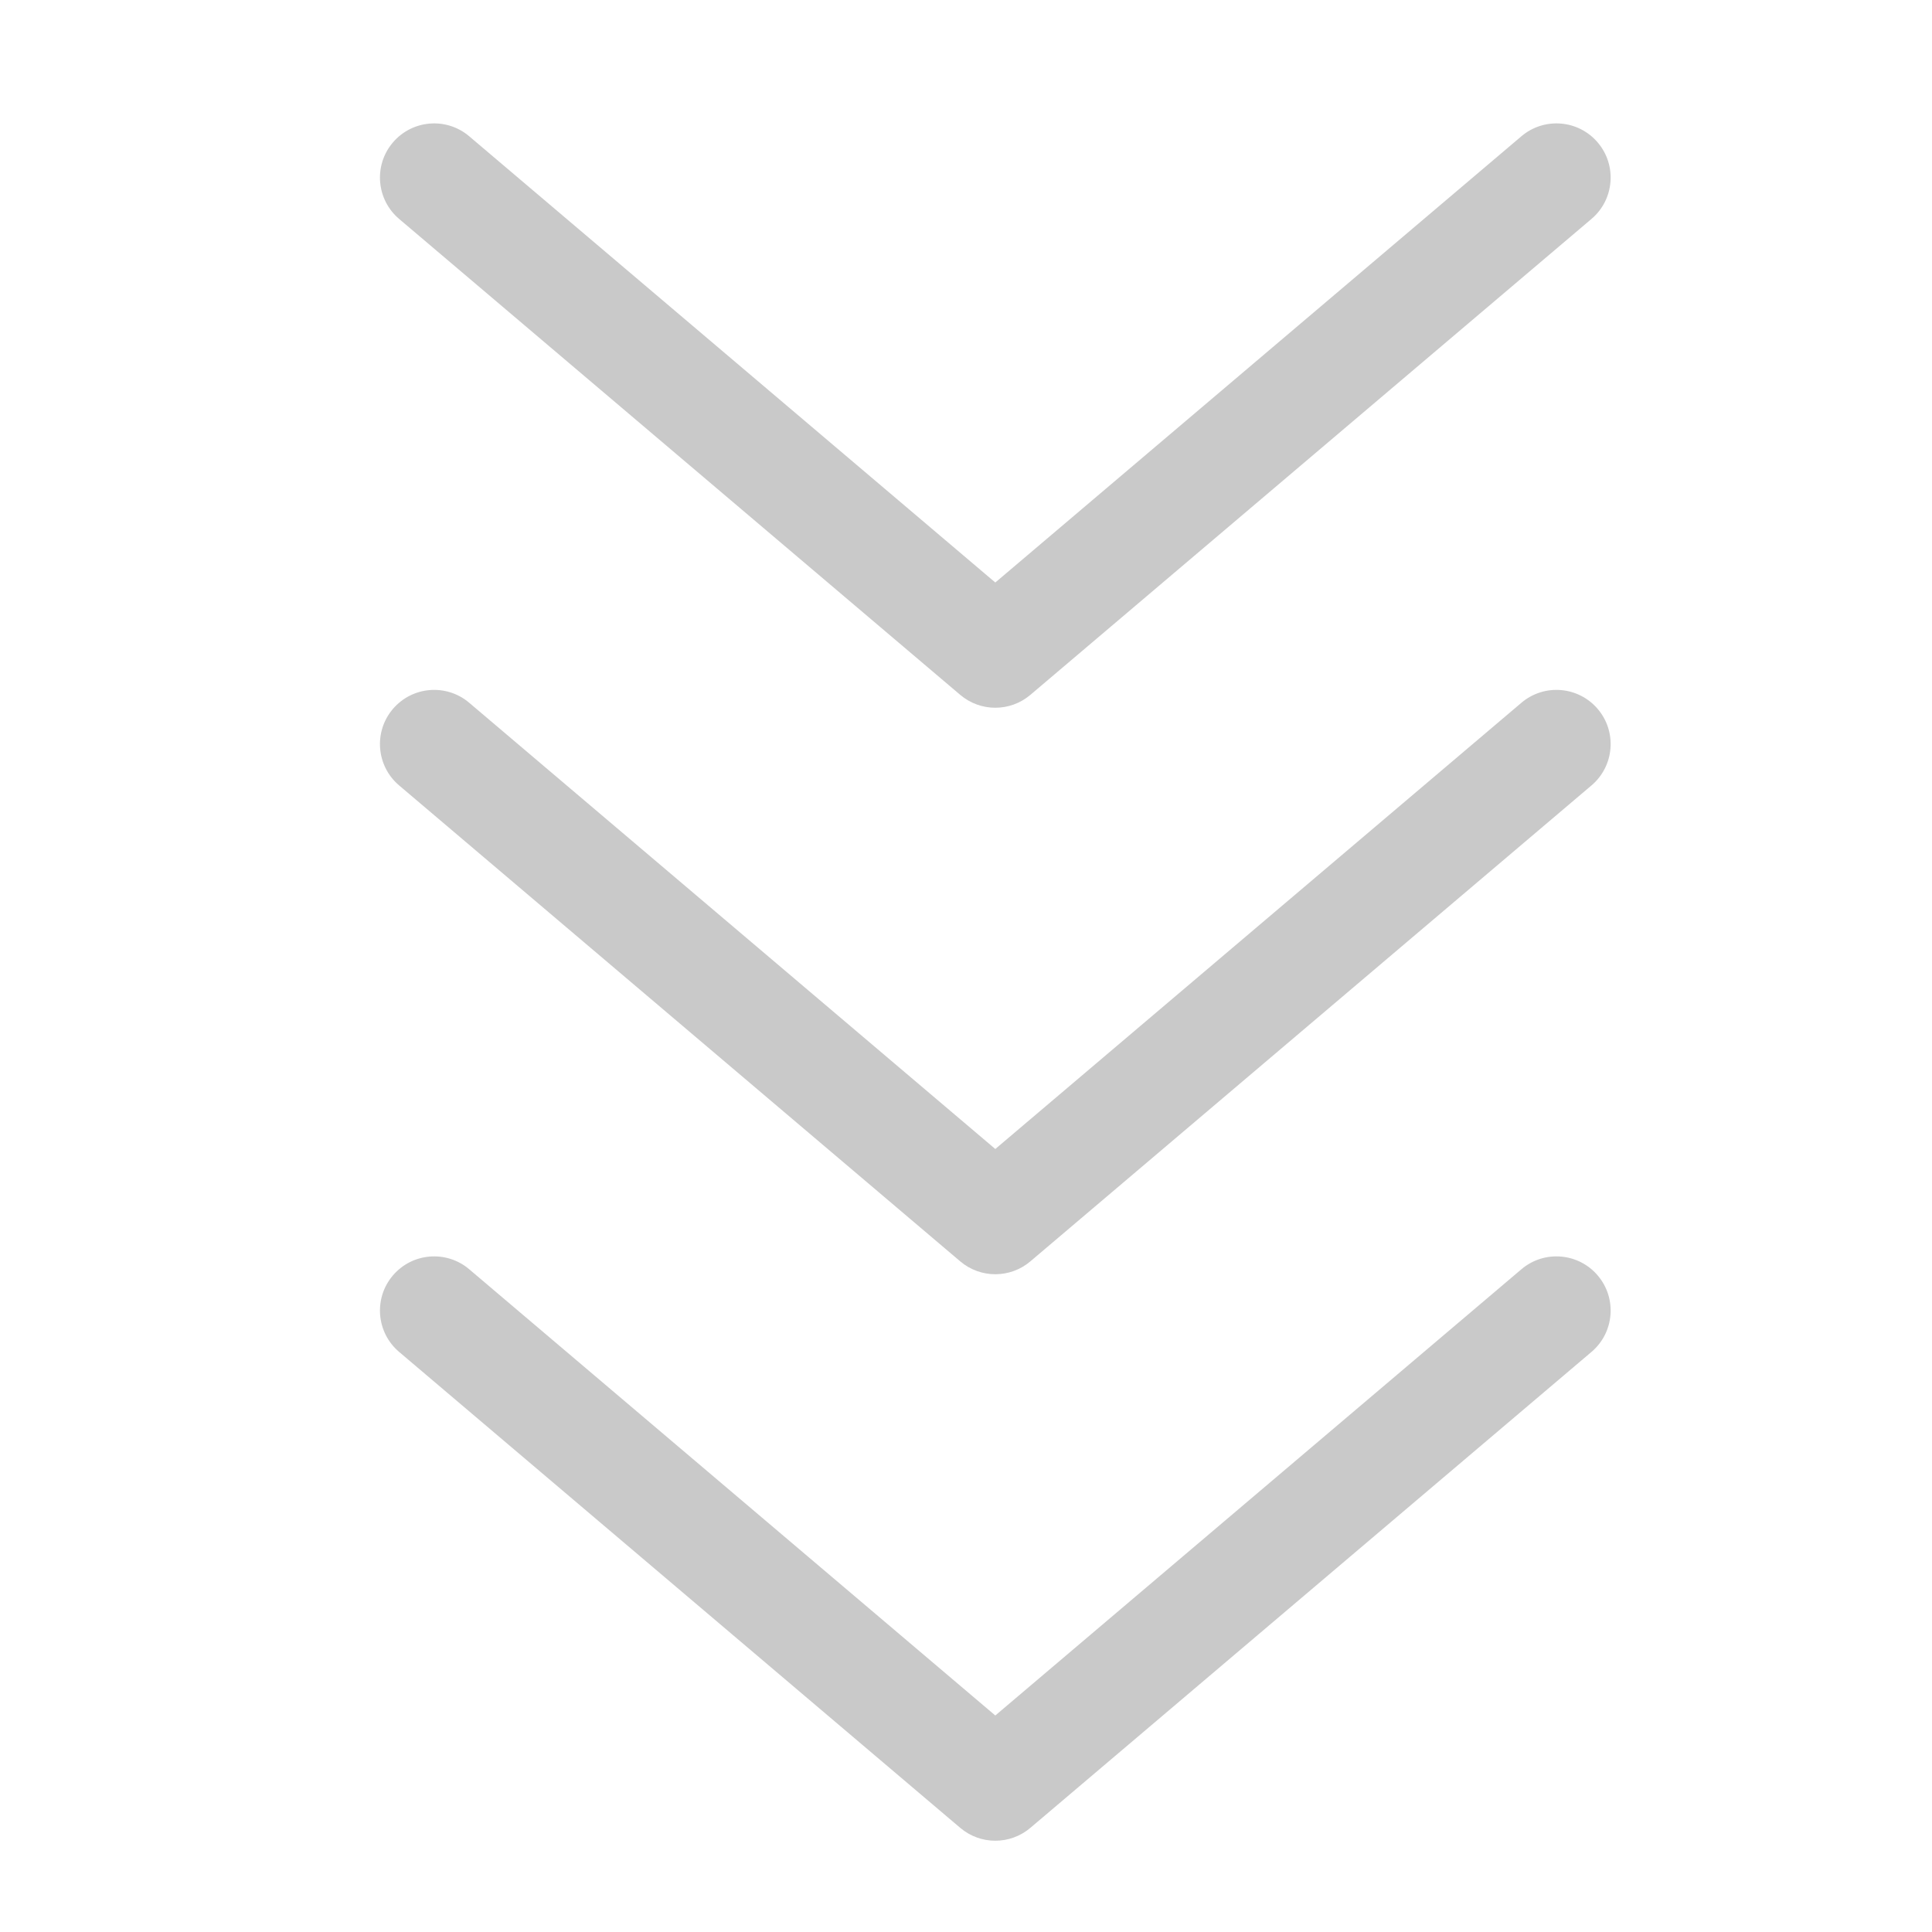 <?xml version="1.0" encoding="utf-8"?>
<!-- Generator: Adobe Illustrator 18.0.0, SVG Export Plug-In . SVG Version: 6.00 Build 0)  -->
<!DOCTYPE svg PUBLIC "-//W3C//DTD SVG 1.1//EN" "http://www.w3.org/Graphics/SVG/1.1/DTD/svg11.dtd">
<svg version="1.1" id="图形" xmlns="http://www.w3.org/2000/svg" xmlns:xlink="http://www.w3.org/1999/xlink" x="0px" y="0px"
	 viewBox="0 0 1000 1000" style="enable-background:new 0 0 1000 1000;" xml:space="preserve">
<style type="text/css">
	.st0{fill:#C9C9C9;}
</style>
<g>
	<path class="st0" d="M515.167,952.758c-6.454,0-12.91-2.22-18.143-6.659L206.573,699.741c-11.813-10.02-13.267-27.719-3.247-39.532
		c10.019-11.813,27.719-13.267,39.532-3.247l272.309,230.972l272.309-230.972c11.811-10.019,29.511-8.567,39.531,3.247
		c10.02,11.813,8.566,29.512-3.247,39.532L533.309,946.1C528.077,950.539,521.621,952.758,515.167,952.758z"/>
</g>
<g>
	<path class="st0" d="M515.167,659.542c-6.454,0-12.91-2.22-18.143-6.658L206.573,406.525c-11.813-10.02-13.267-27.719-3.247-39.532
		c10.019-11.813,27.719-13.267,39.532-3.247l272.309,230.972l272.309-230.972c11.811-10.019,29.511-8.567,39.531,3.247
		c10.02,11.813,8.566,29.512-3.247,39.532l-290.451,246.36C528.077,657.323,521.621,659.542,515.167,659.542z"/>
</g>
<g>
	<path class="st0" d="M515.167,366.326c-6.454,0-12.91-2.22-18.143-6.658L206.573,113.309c-11.813-10.02-13.267-27.719-3.247-39.532
		c10.019-11.813,27.719-13.267,39.532-3.247l272.309,230.972L787.476,70.53c11.811-10.019,29.511-8.567,39.531,3.247
		c10.02,11.813,8.566,29.512-3.247,39.532l-290.451,246.36C528.077,364.107,521.621,366.326,515.167,366.326z"/>
</g>
</svg>

